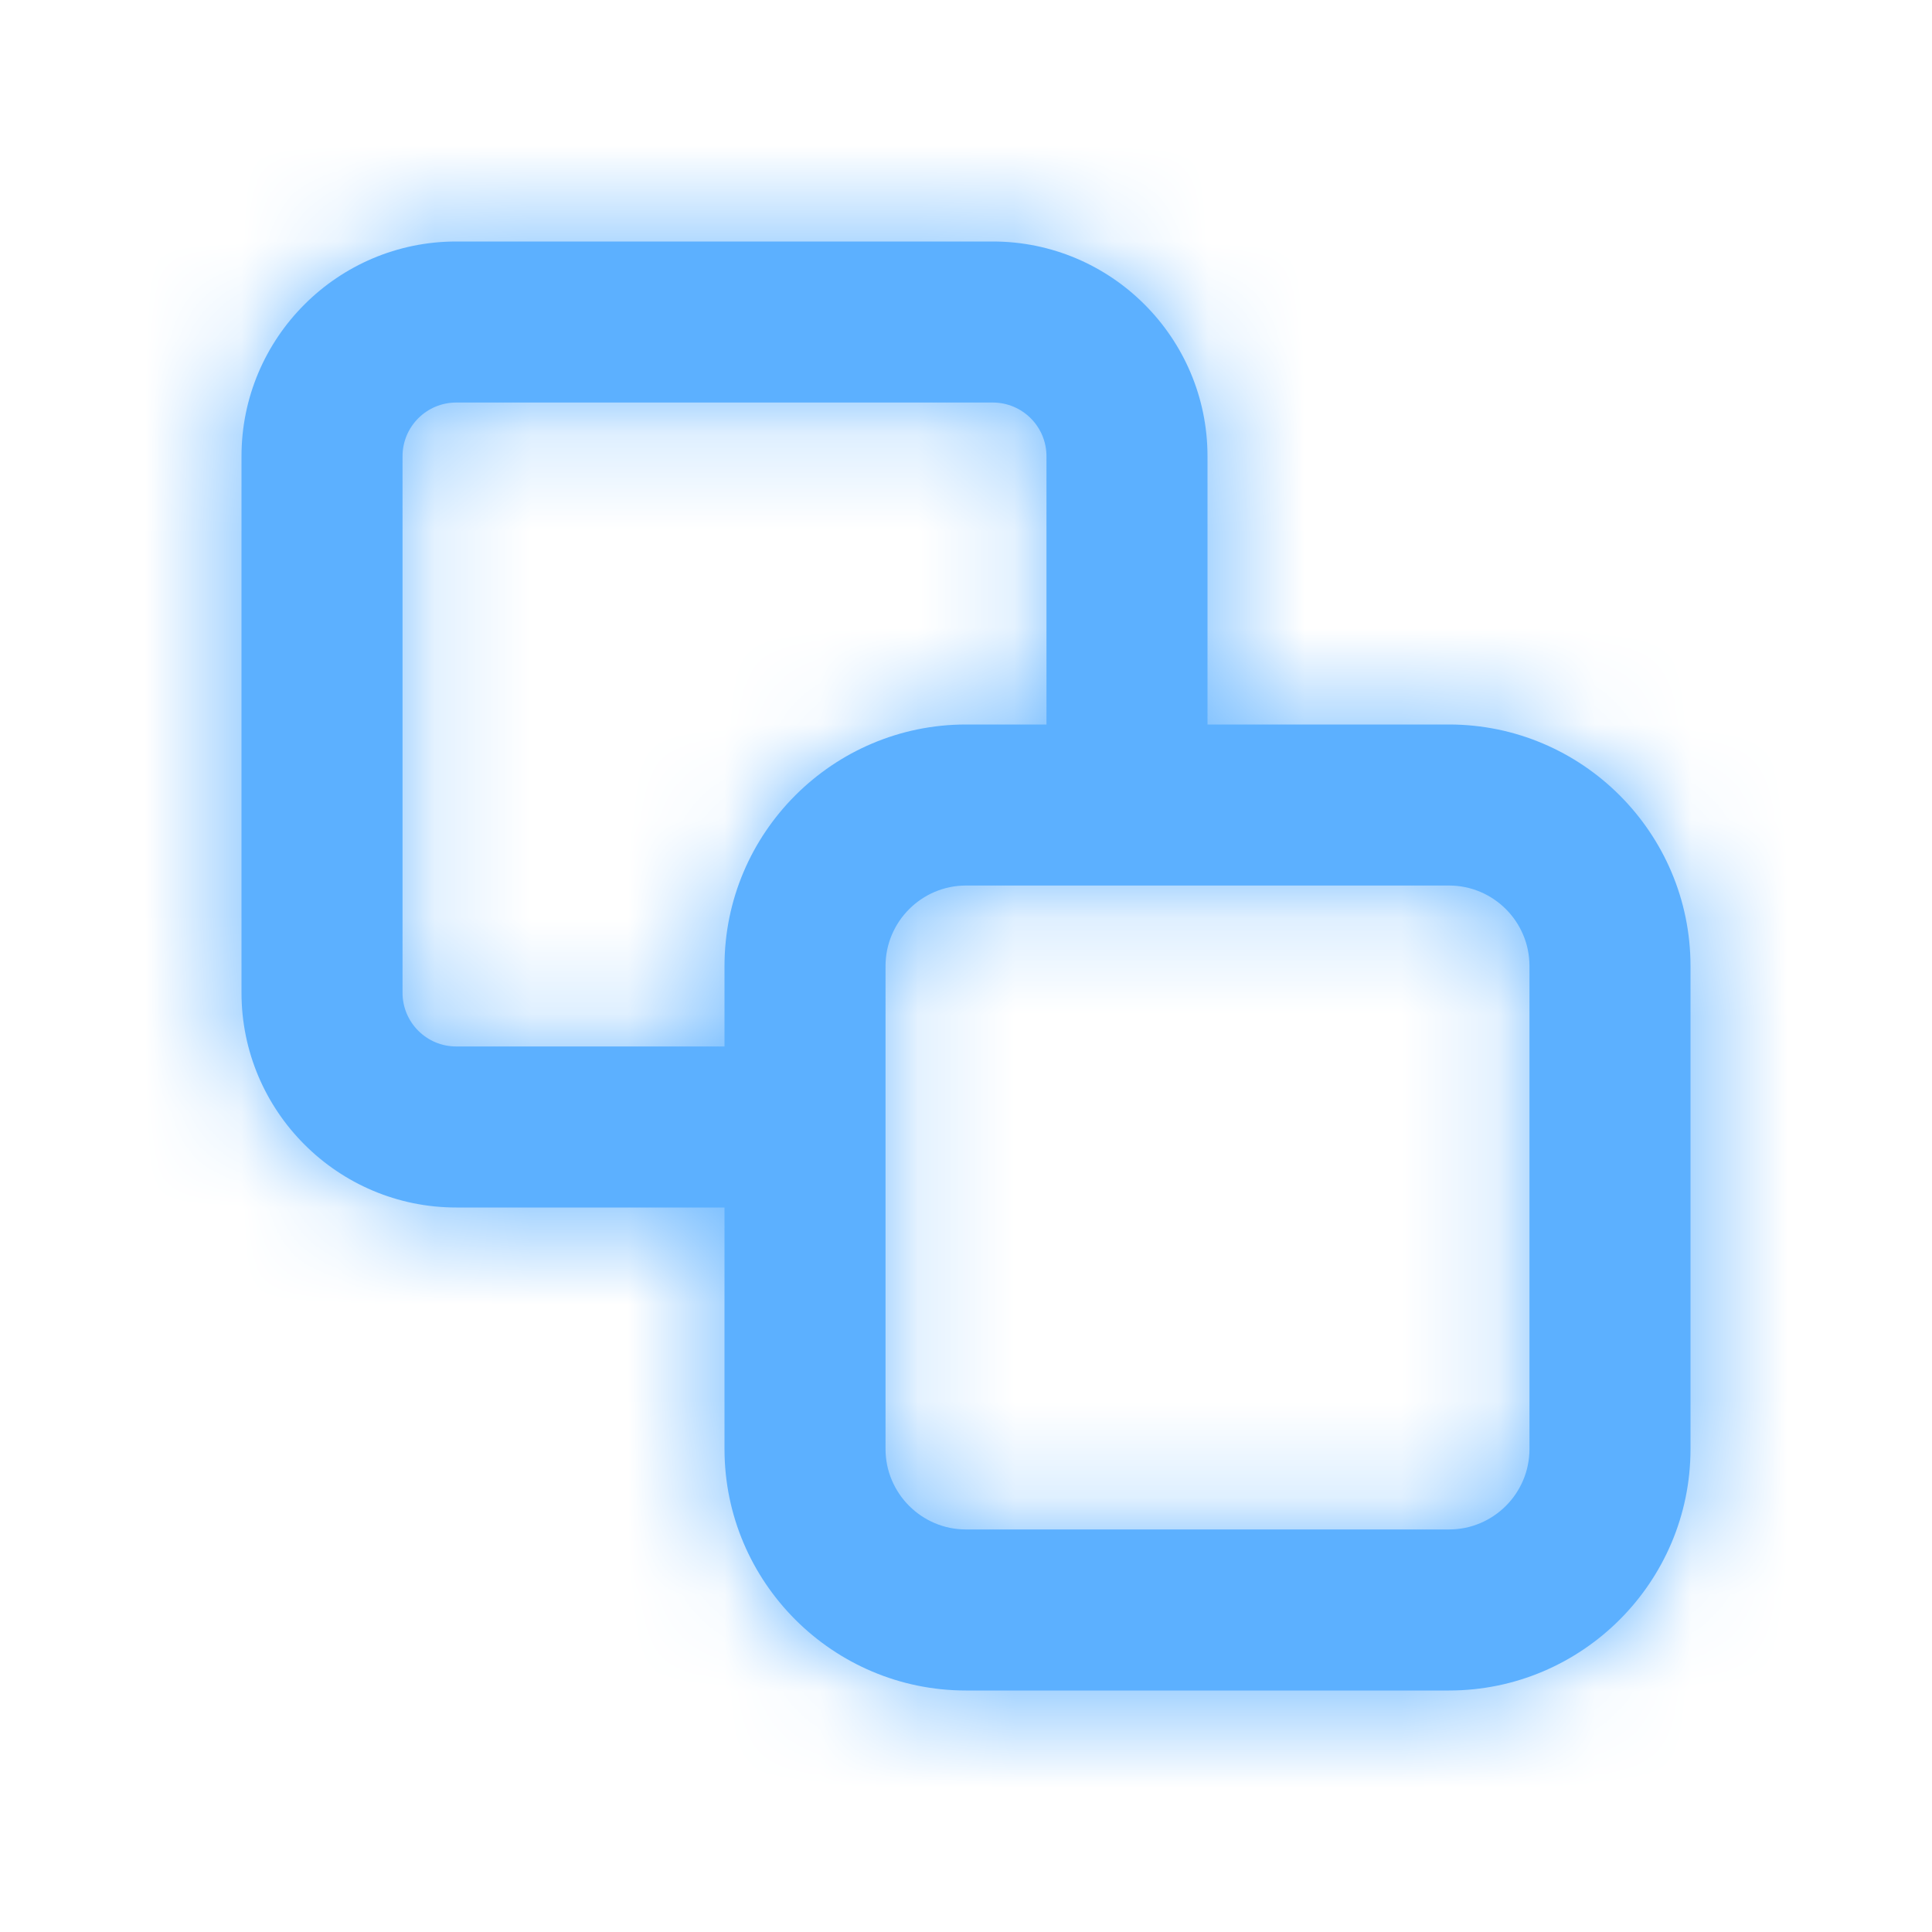 <svg width="20" height="20" viewBox="0 0 20 20" fill="none" xmlns="http://www.w3.org/2000/svg">
<path fill-rule="evenodd" clip-rule="evenodd" d="M7.5 10.833V10C7.5 8.622 8.622 7.5 10 7.5H10.833V4.723C10.833 4.416 10.584 4.167 10.277 4.167H4.723C4.416 4.167 4.167 4.416 4.167 4.723V10.277C4.167 10.584 4.416 10.833 4.723 10.833H7.5ZM7.5 12.5H4.723C3.497 12.5 2.5 11.503 2.5 10.277V4.723C2.5 3.497 3.497 2.5 4.723 2.5H10.277C11.503 2.5 12.5 3.497 12.5 4.723V7.5H15C16.378 7.5 17.5 8.622 17.5 10V15C17.5 16.378 16.378 17.5 15 17.5H10C8.622 17.5 7.5 16.378 7.5 15V12.5ZM9.167 10C9.167 9.541 9.541 9.167 10 9.167H15C15.46 9.167 15.833 9.541 15.833 10V15C15.833 15.459 15.46 15.833 15 15.833H10C9.541 15.833 9.167 15.459 9.167 15V10Z" fill="#5CB0FF"/>
<mask id="mask0" mask-type="alpha" maskUnits="userSpaceOnUse" x="2" y="2" width="16" height="16">
<path fill-rule="evenodd" clip-rule="evenodd" d="M7.5 10.833V10C7.5 8.622 8.622 7.5 10 7.5H10.833V4.723C10.833 4.416 10.584 4.167 10.277 4.167H4.723C4.416 4.167 4.167 4.416 4.167 4.723V10.277C4.167 10.584 4.416 10.833 4.723 10.833H7.5ZM7.5 12.5H4.723C3.497 12.5 2.5 11.503 2.5 10.277V4.723C2.5 3.497 3.497 2.5 4.723 2.5H10.277C11.503 2.5 12.5 3.497 12.5 4.723V7.5H15C16.378 7.5 17.5 8.622 17.5 10V15C17.5 16.378 16.378 17.5 15 17.5H10C8.622 17.5 7.5 16.378 7.5 15V12.5ZM9.167 10C9.167 9.541 9.541 9.167 10 9.167H15C15.46 9.167 15.833 9.541 15.833 10V15C15.833 15.459 15.46 15.833 15 15.833H10C9.541 15.833 9.167 15.459 9.167 15V10Z" fill="white"/>
</mask>
<g mask="url(#mask0)">
<rect width="20" height="20" fill="#5CB0FF"/>
</g>
</svg>
